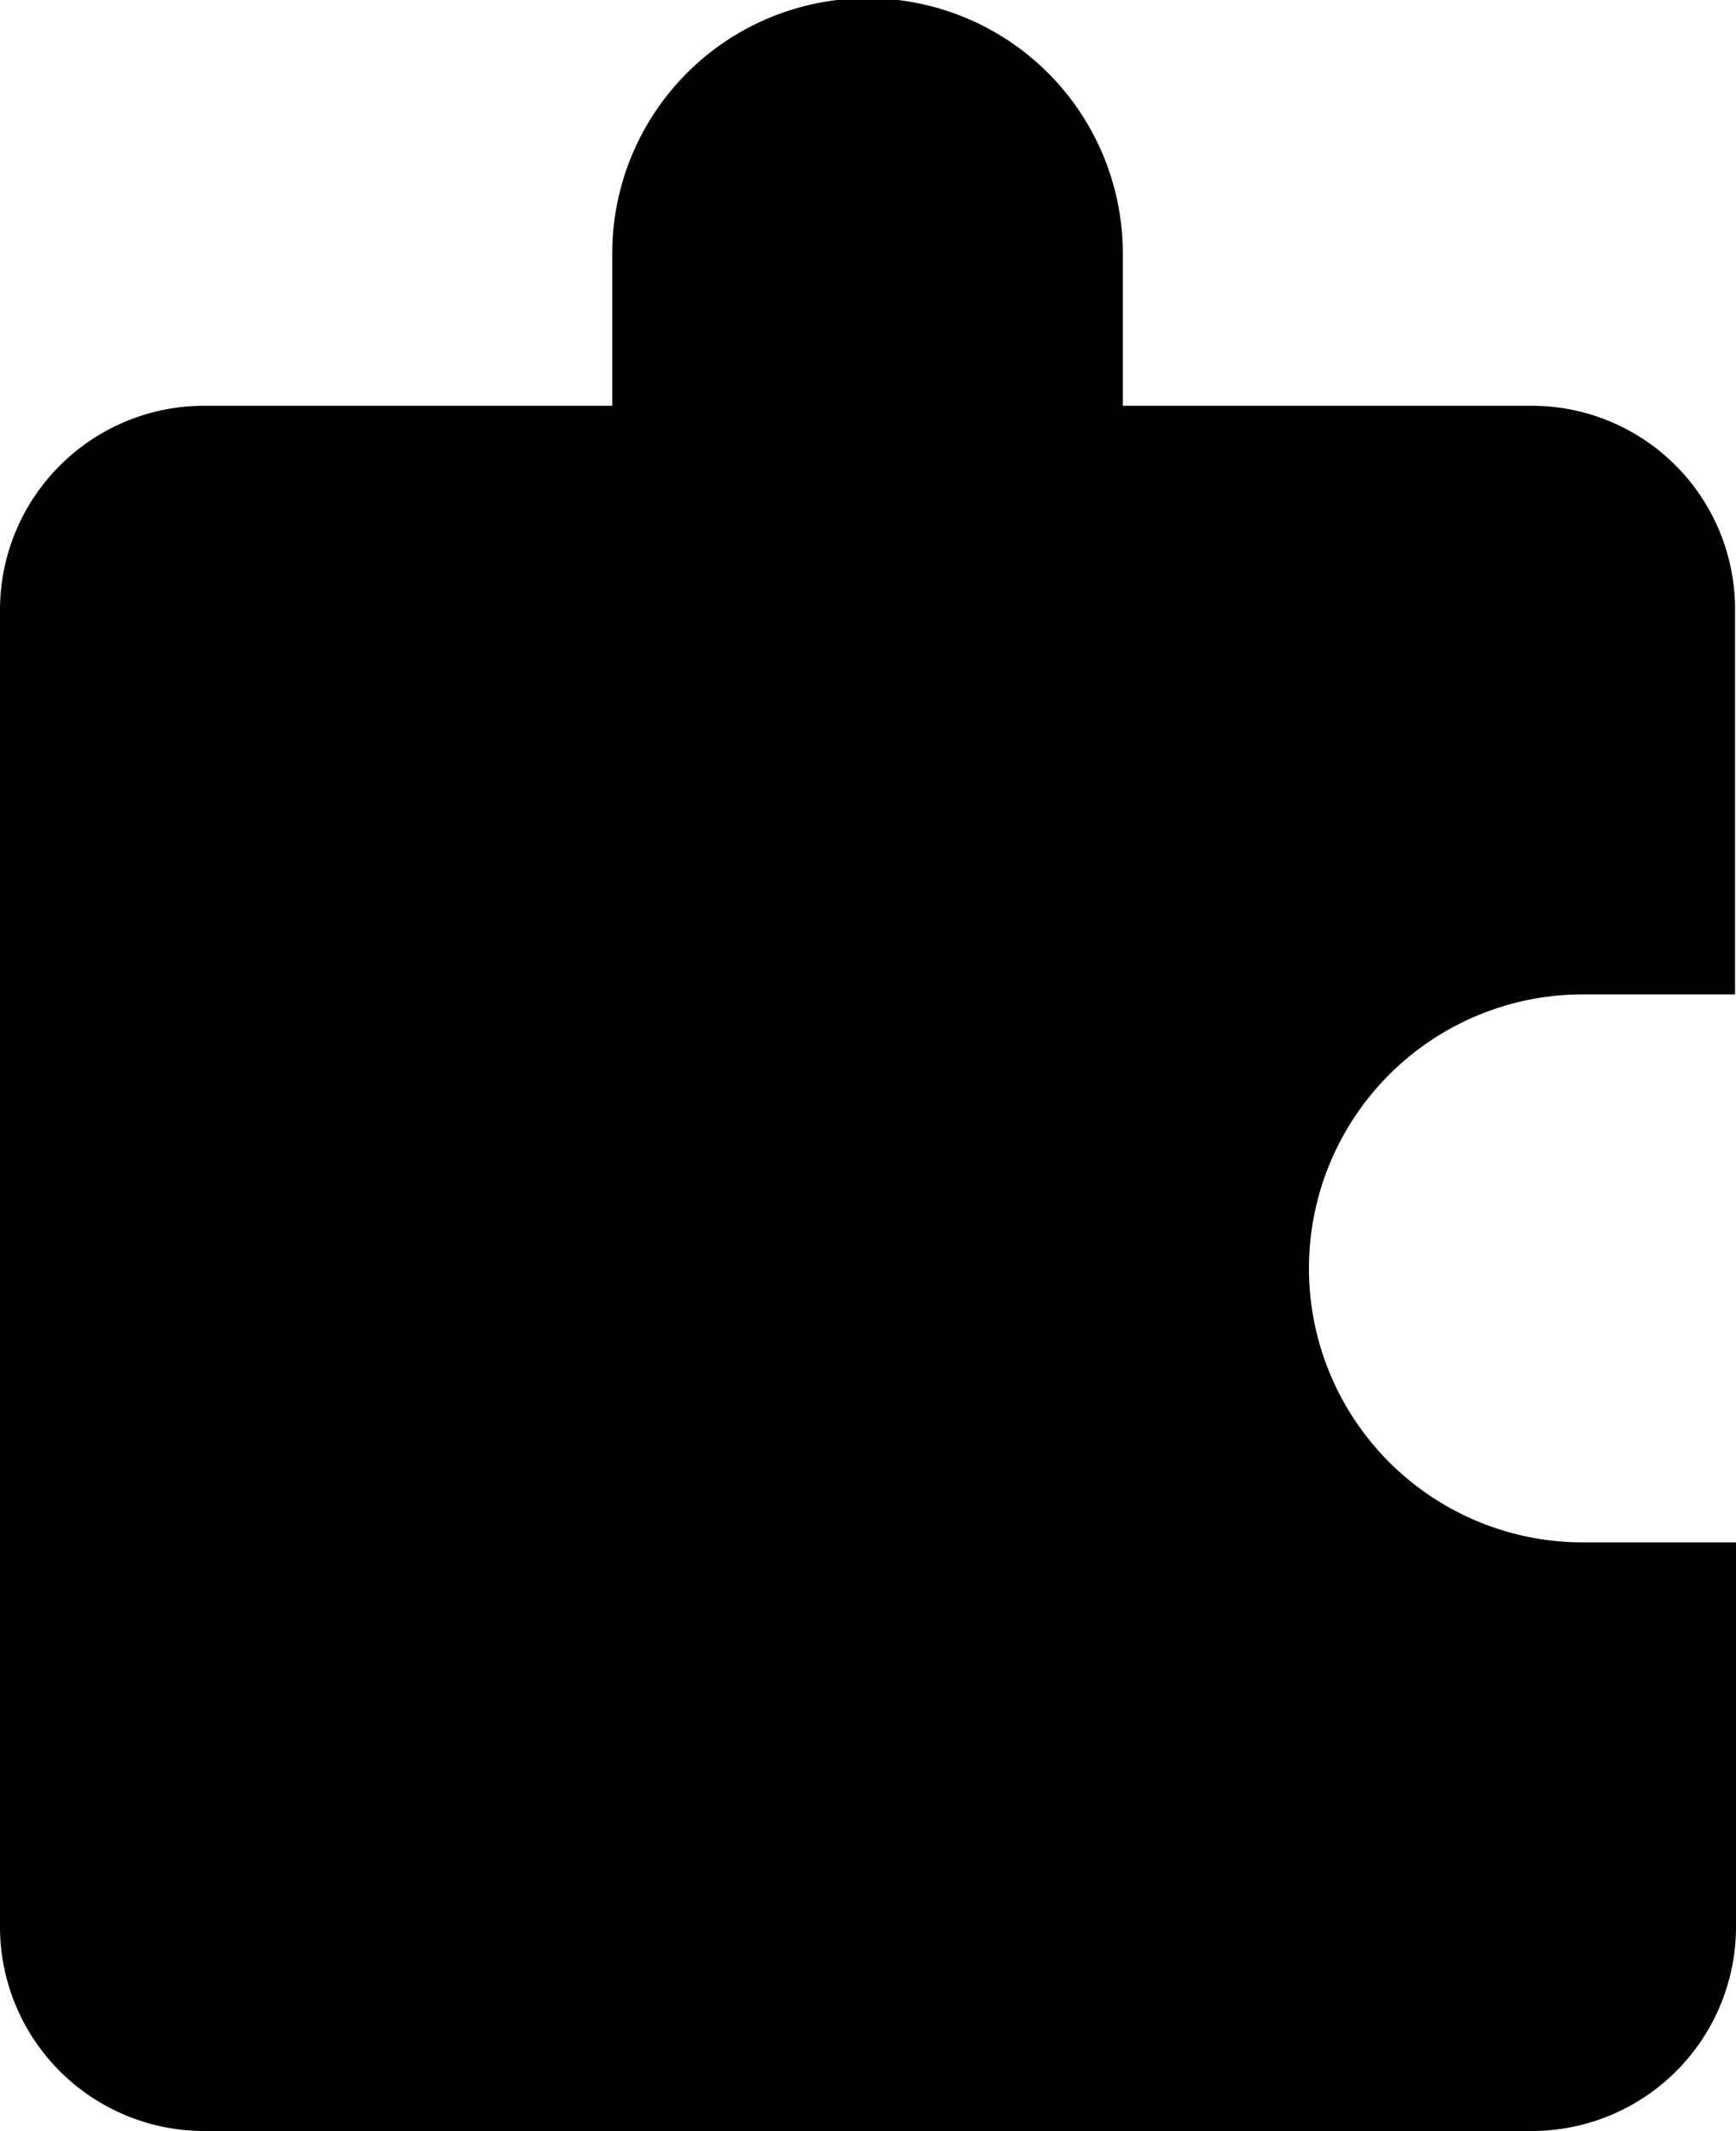 <svg xmlns="http://www.w3.org/2000/svg" viewBox="0 0 182.52 223.99"><path d="M201.73,172.8a28.8,28.8,0,1,1,0-57.6h16V74.67a21.38,21.38,0,0,0-21.37-21.34h-43v-16a26.84,26.84,0,0,0-53.68,0v16H56.78A21.47,21.47,0,0,0,35.31,74.67V213.33a21.47,21.47,0,0,0,21.47,21.34H196.36a21.47,21.47,0,0,0,21.47-21.34V172.8Z" transform="translate(-35.31 -10.68)" style="fill:currentcolor"/></svg>
